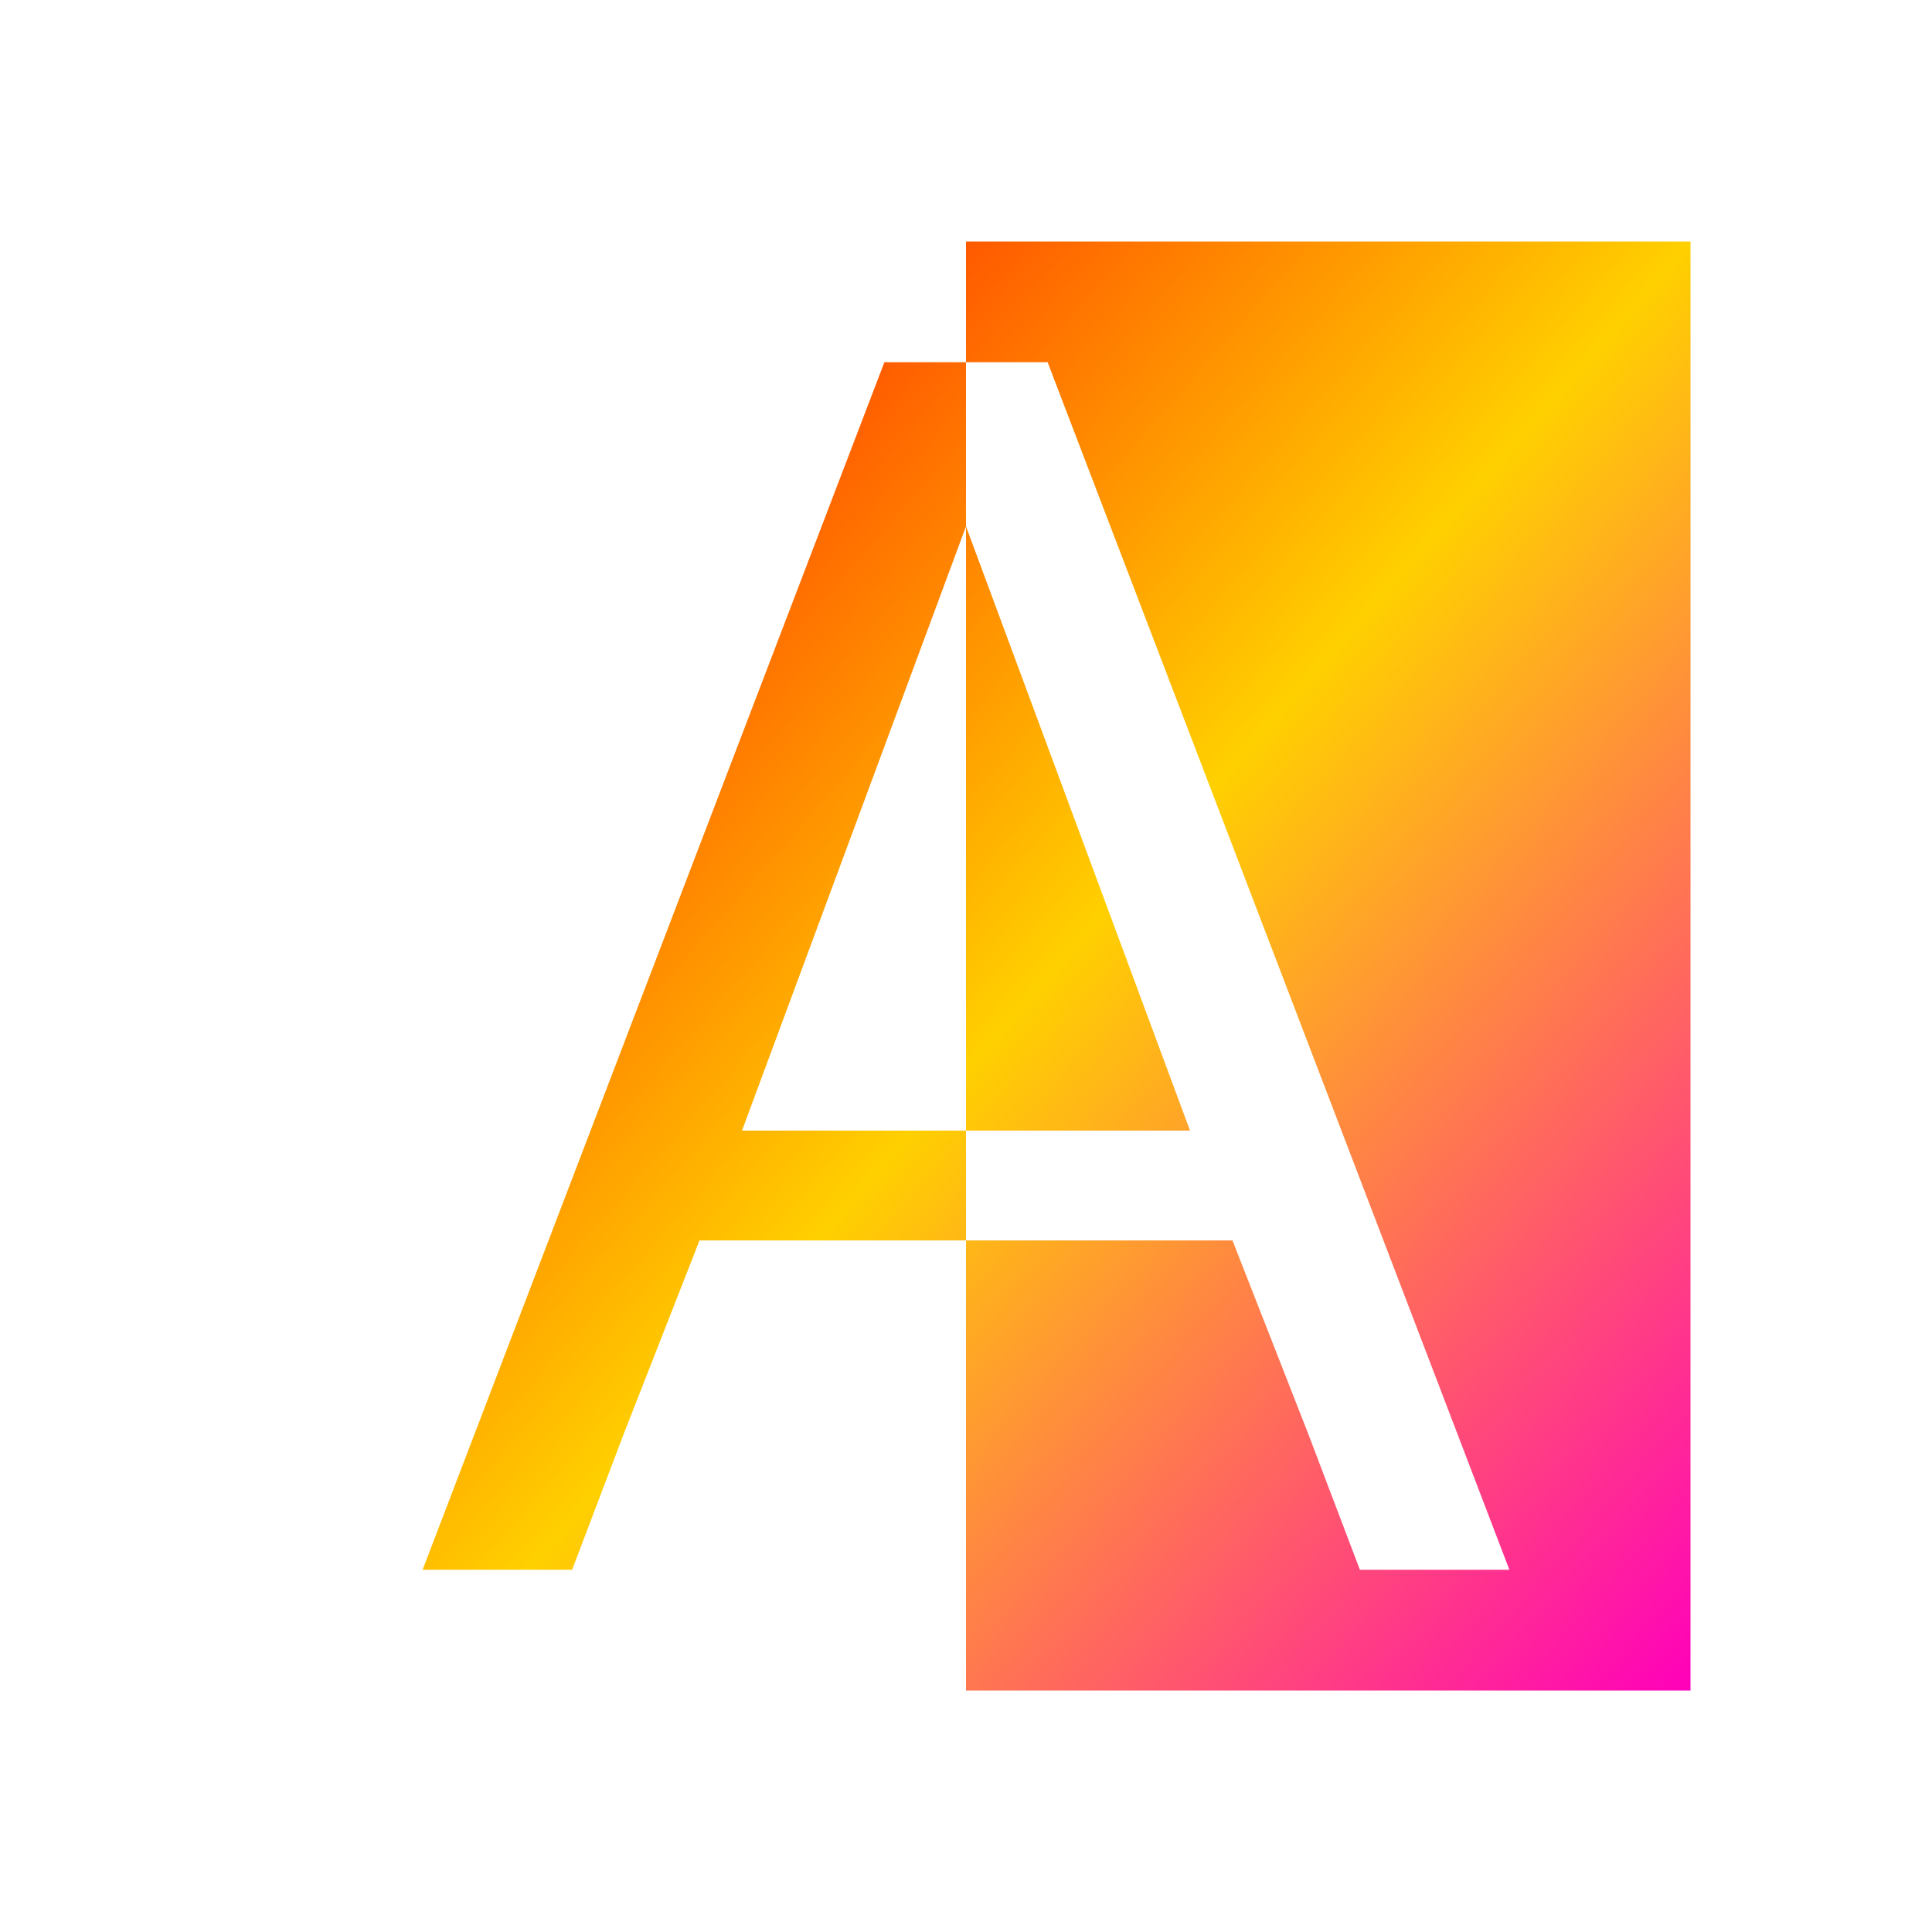 <svg xmlns="http://www.w3.org/2000/svg" xmlns:xlink="http://www.w3.org/1999/xlink" width="16" height="16" viewBox="0 0 16 16" version="1.1"><defs><linearGradient id="linear0" x1="0%" x2="100%" y1="0%" y2="100%"><stop offset="0%" style="stop-color:#ff0000; stop-opacity:1"/><stop offset="50%" style="stop-color:#ffd000; stop-opacity:1"/><stop offset="100%" style="stop-color:#ff00bb; stop-opacity:1"/></linearGradient></defs><g id="surface1"><path style=" stroke:none;fill-rule:nonzero;fill:url(#linear0);fill-opacity:1;" d="M 8 2 L 8 3 L 8.676 3 L 12.5 13 L 11.262 13 L 10.836 11.879 L 10.207 10.273 L 8 10.273 L 8 14 L 14 14 L 14 2 Z M 8 10.273 L 8 9.363 L 6.145 9.363 L 8 4.359 L 8 3 L 7.324 3 L 3.5 13 L 4.738 13 L 5.164 11.879 L 5.793 10.273 Z M 8 4.359 L 8 9.363 L 9.855 9.363 Z M 8 4.359 "/></g></svg>
